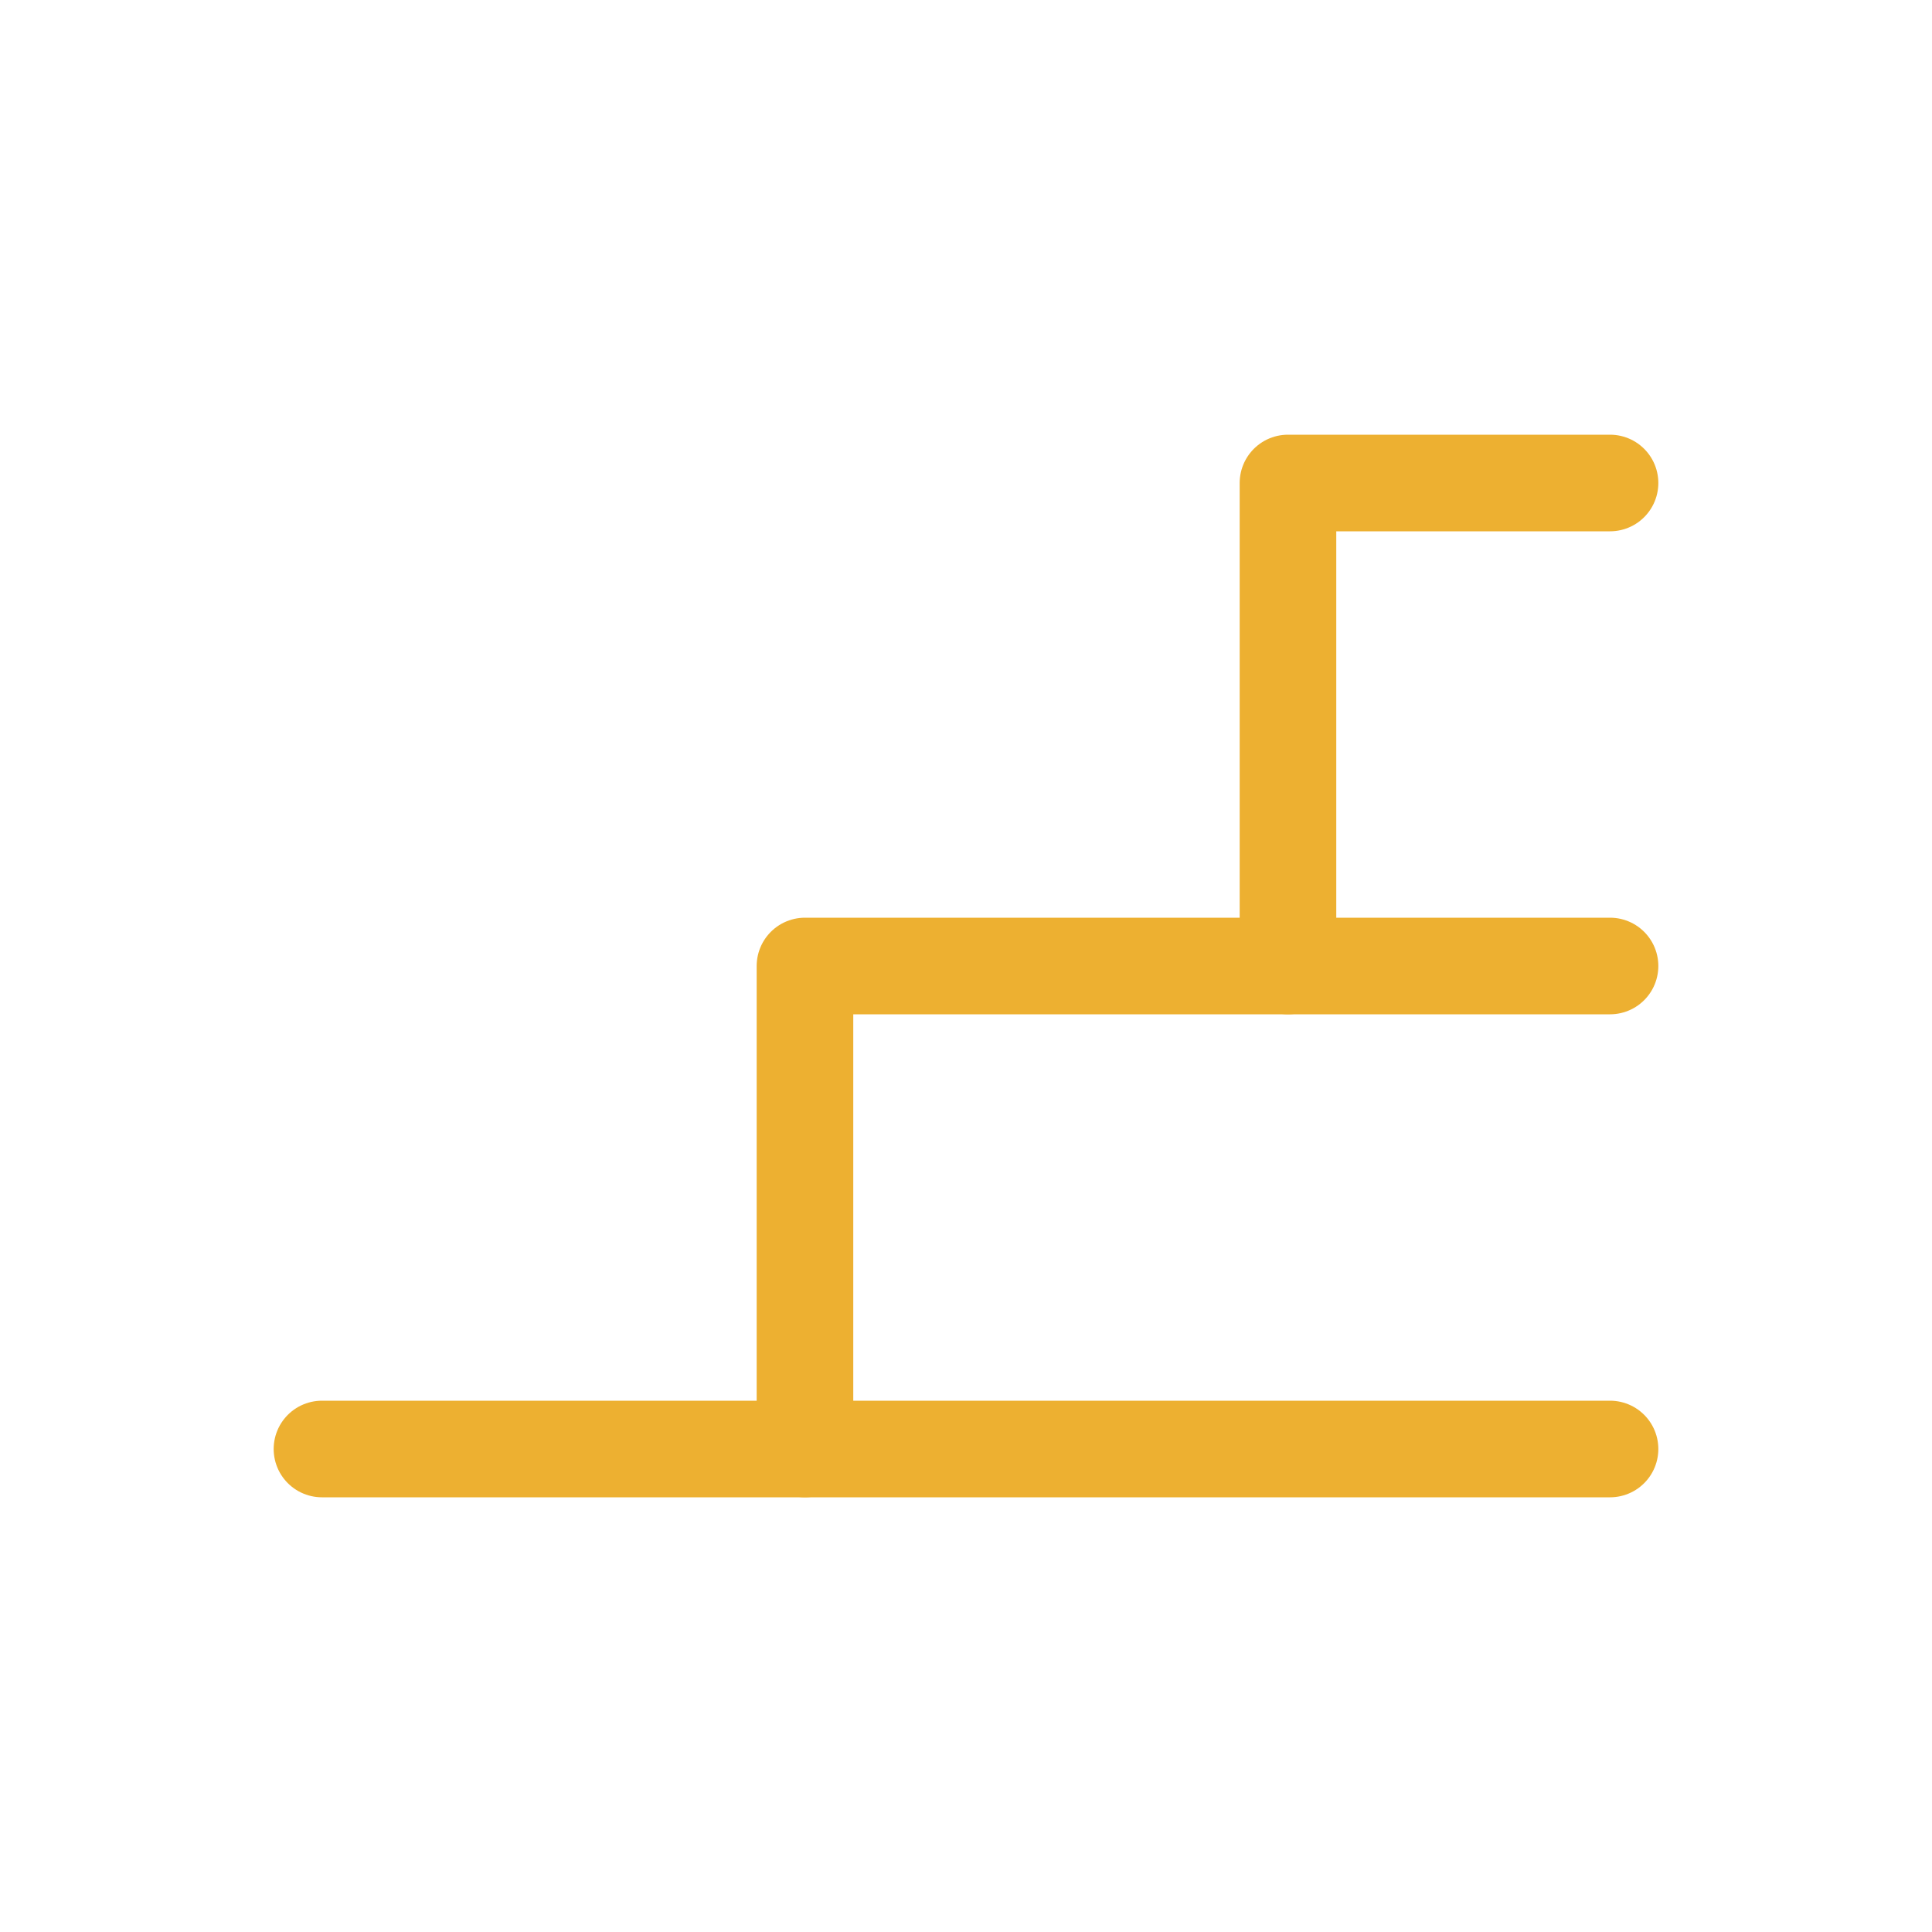 <svg width="20" height="20" viewBox="0 0 20 20" fill="none" xmlns="http://www.w3.org/2000/svg">
<path d="M16.667 10H8.333C8.333 11.667 8.333 15 8.333 15" stroke="#EDB031" stroke-linecap="round" stroke-linejoin="round"/>
<path d="M16.667 15H3.333" stroke="#EDB031" stroke-linecap="round" stroke-linejoin="round"/>
<path d="M16.667 5H13.333L13.333 10" stroke="#EDB031" stroke-linecap="round" stroke-linejoin="round"/>
</svg>
